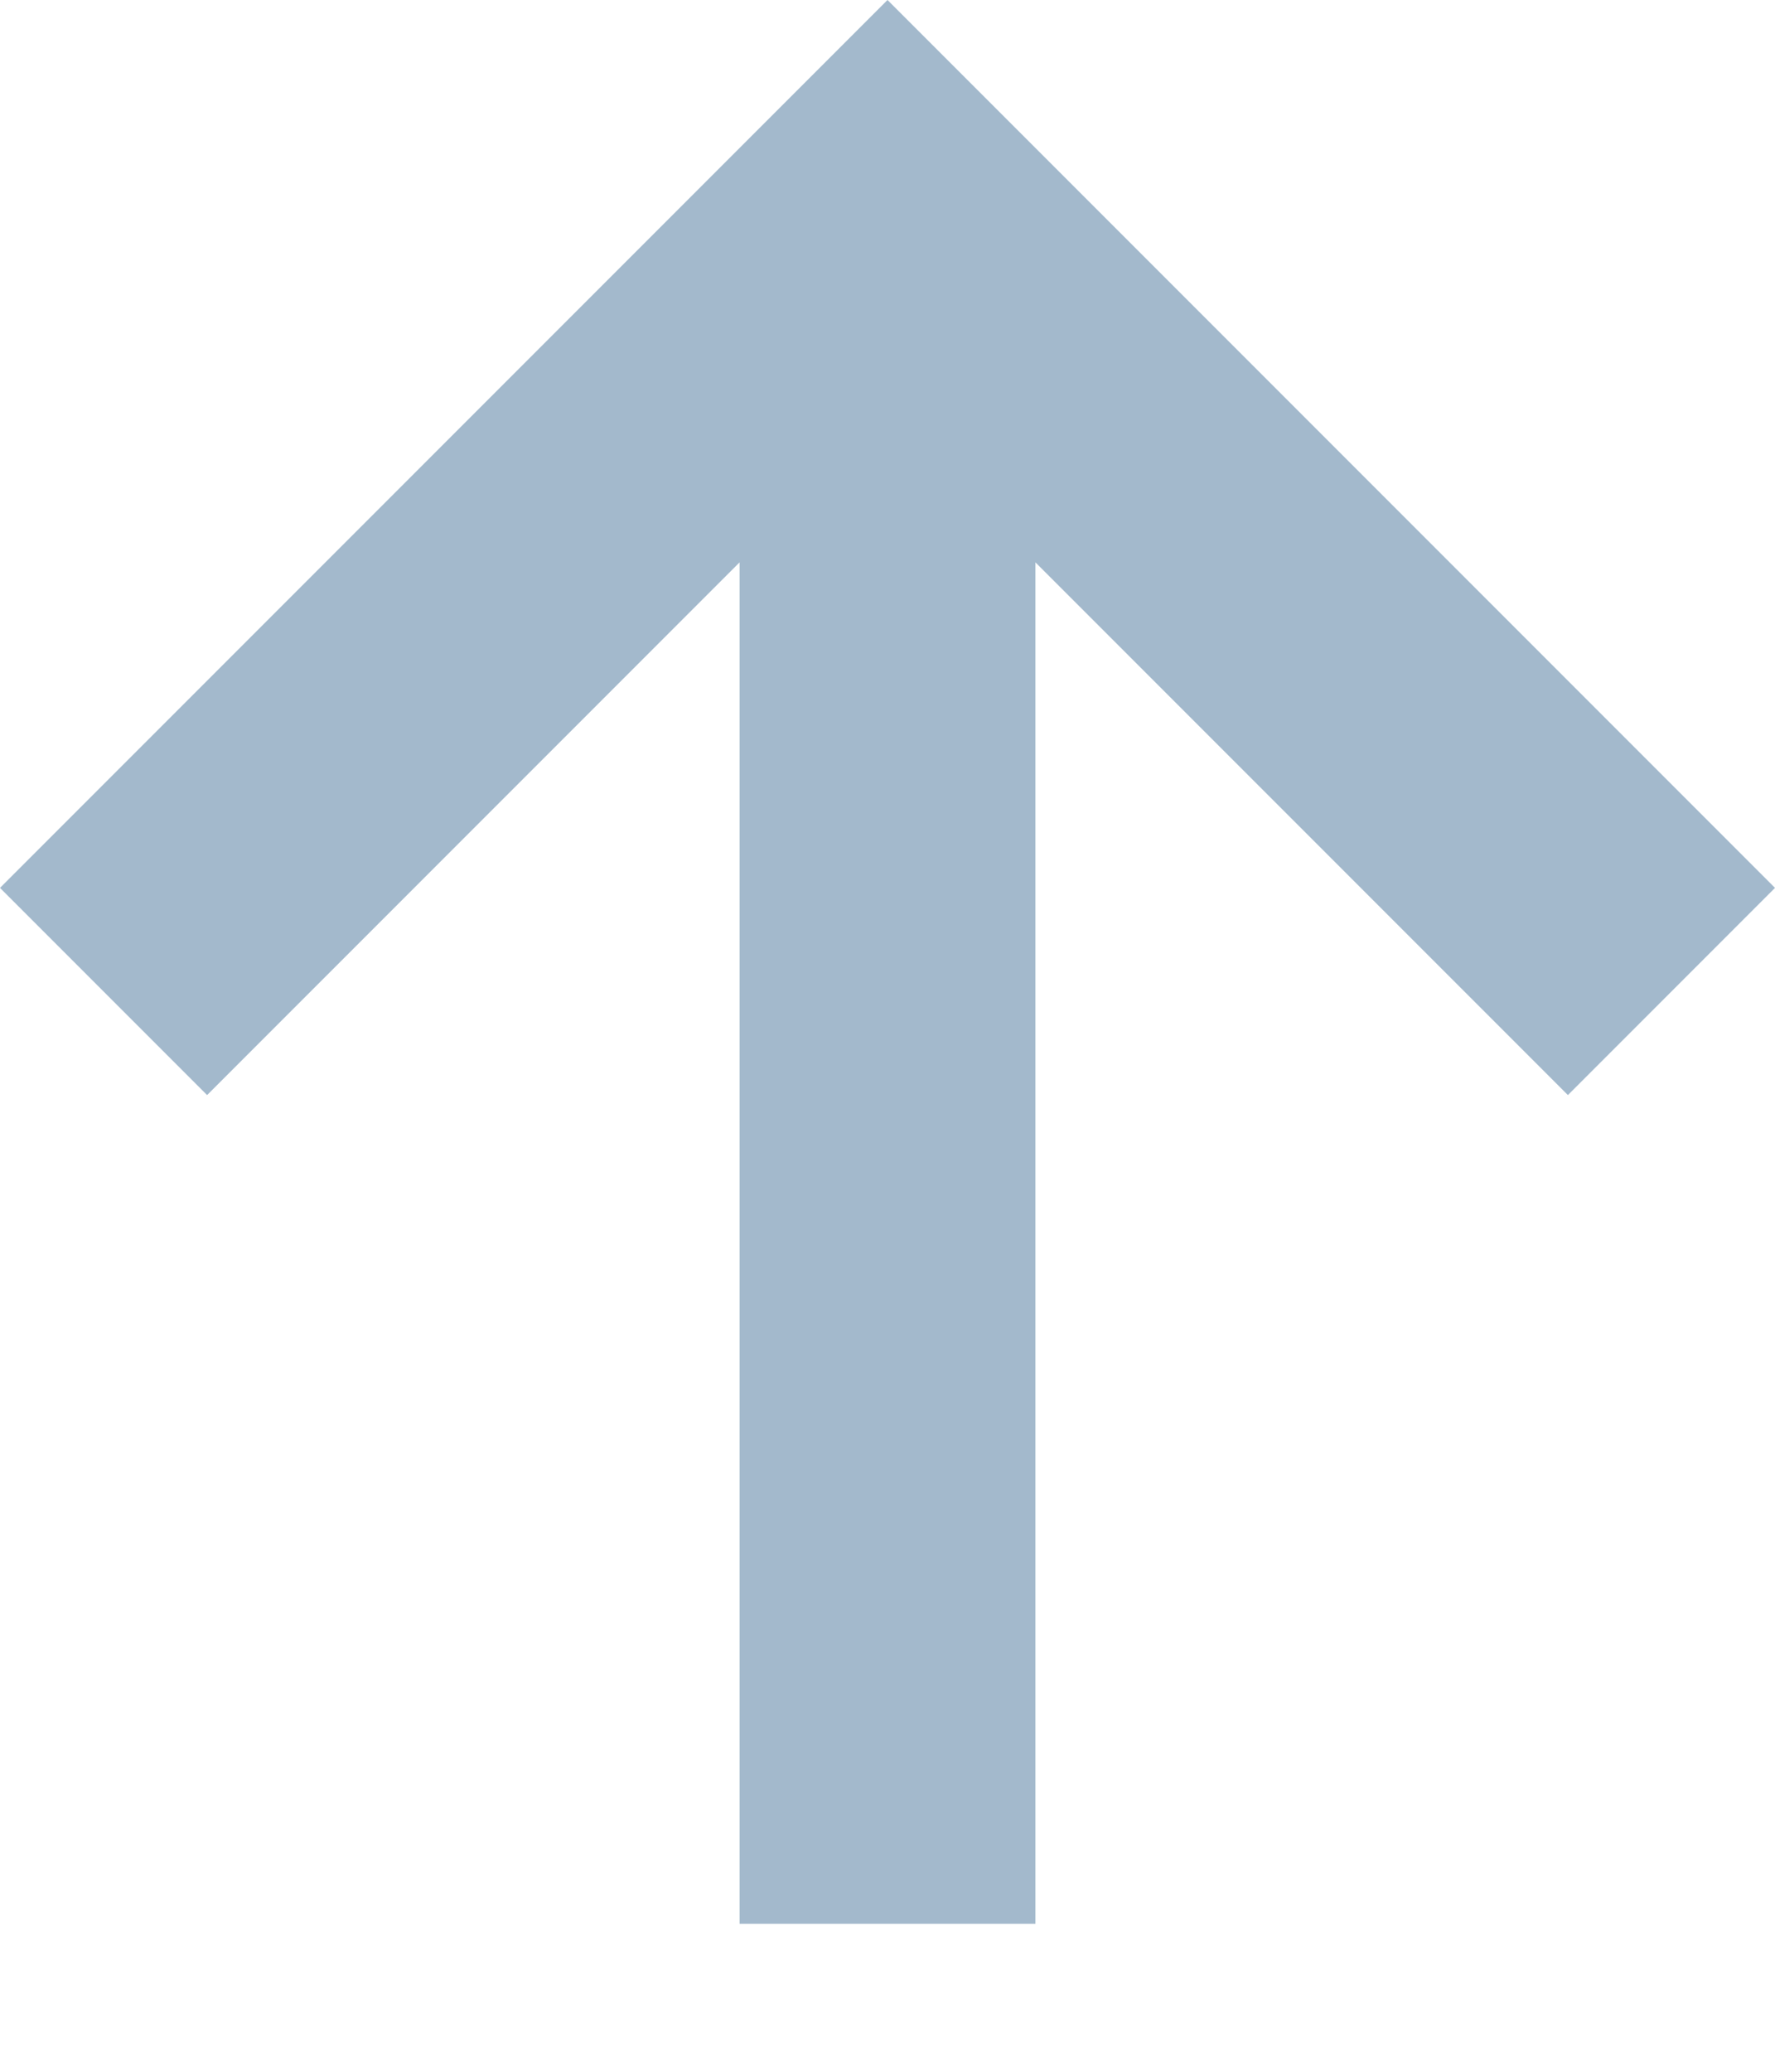 <svg width="6" height="7" viewBox="0 0 6 7" fill="none" xmlns="http://www.w3.org/2000/svg">
<path id="arrow_upward_alt" d="M2.5 6.5V1.9L0.7 3.7L0 3L3 0L6 3L5.3 3.7L3.5 1.9V6.5H2.5Z" fill="#A3B9CC"/>
</svg>
